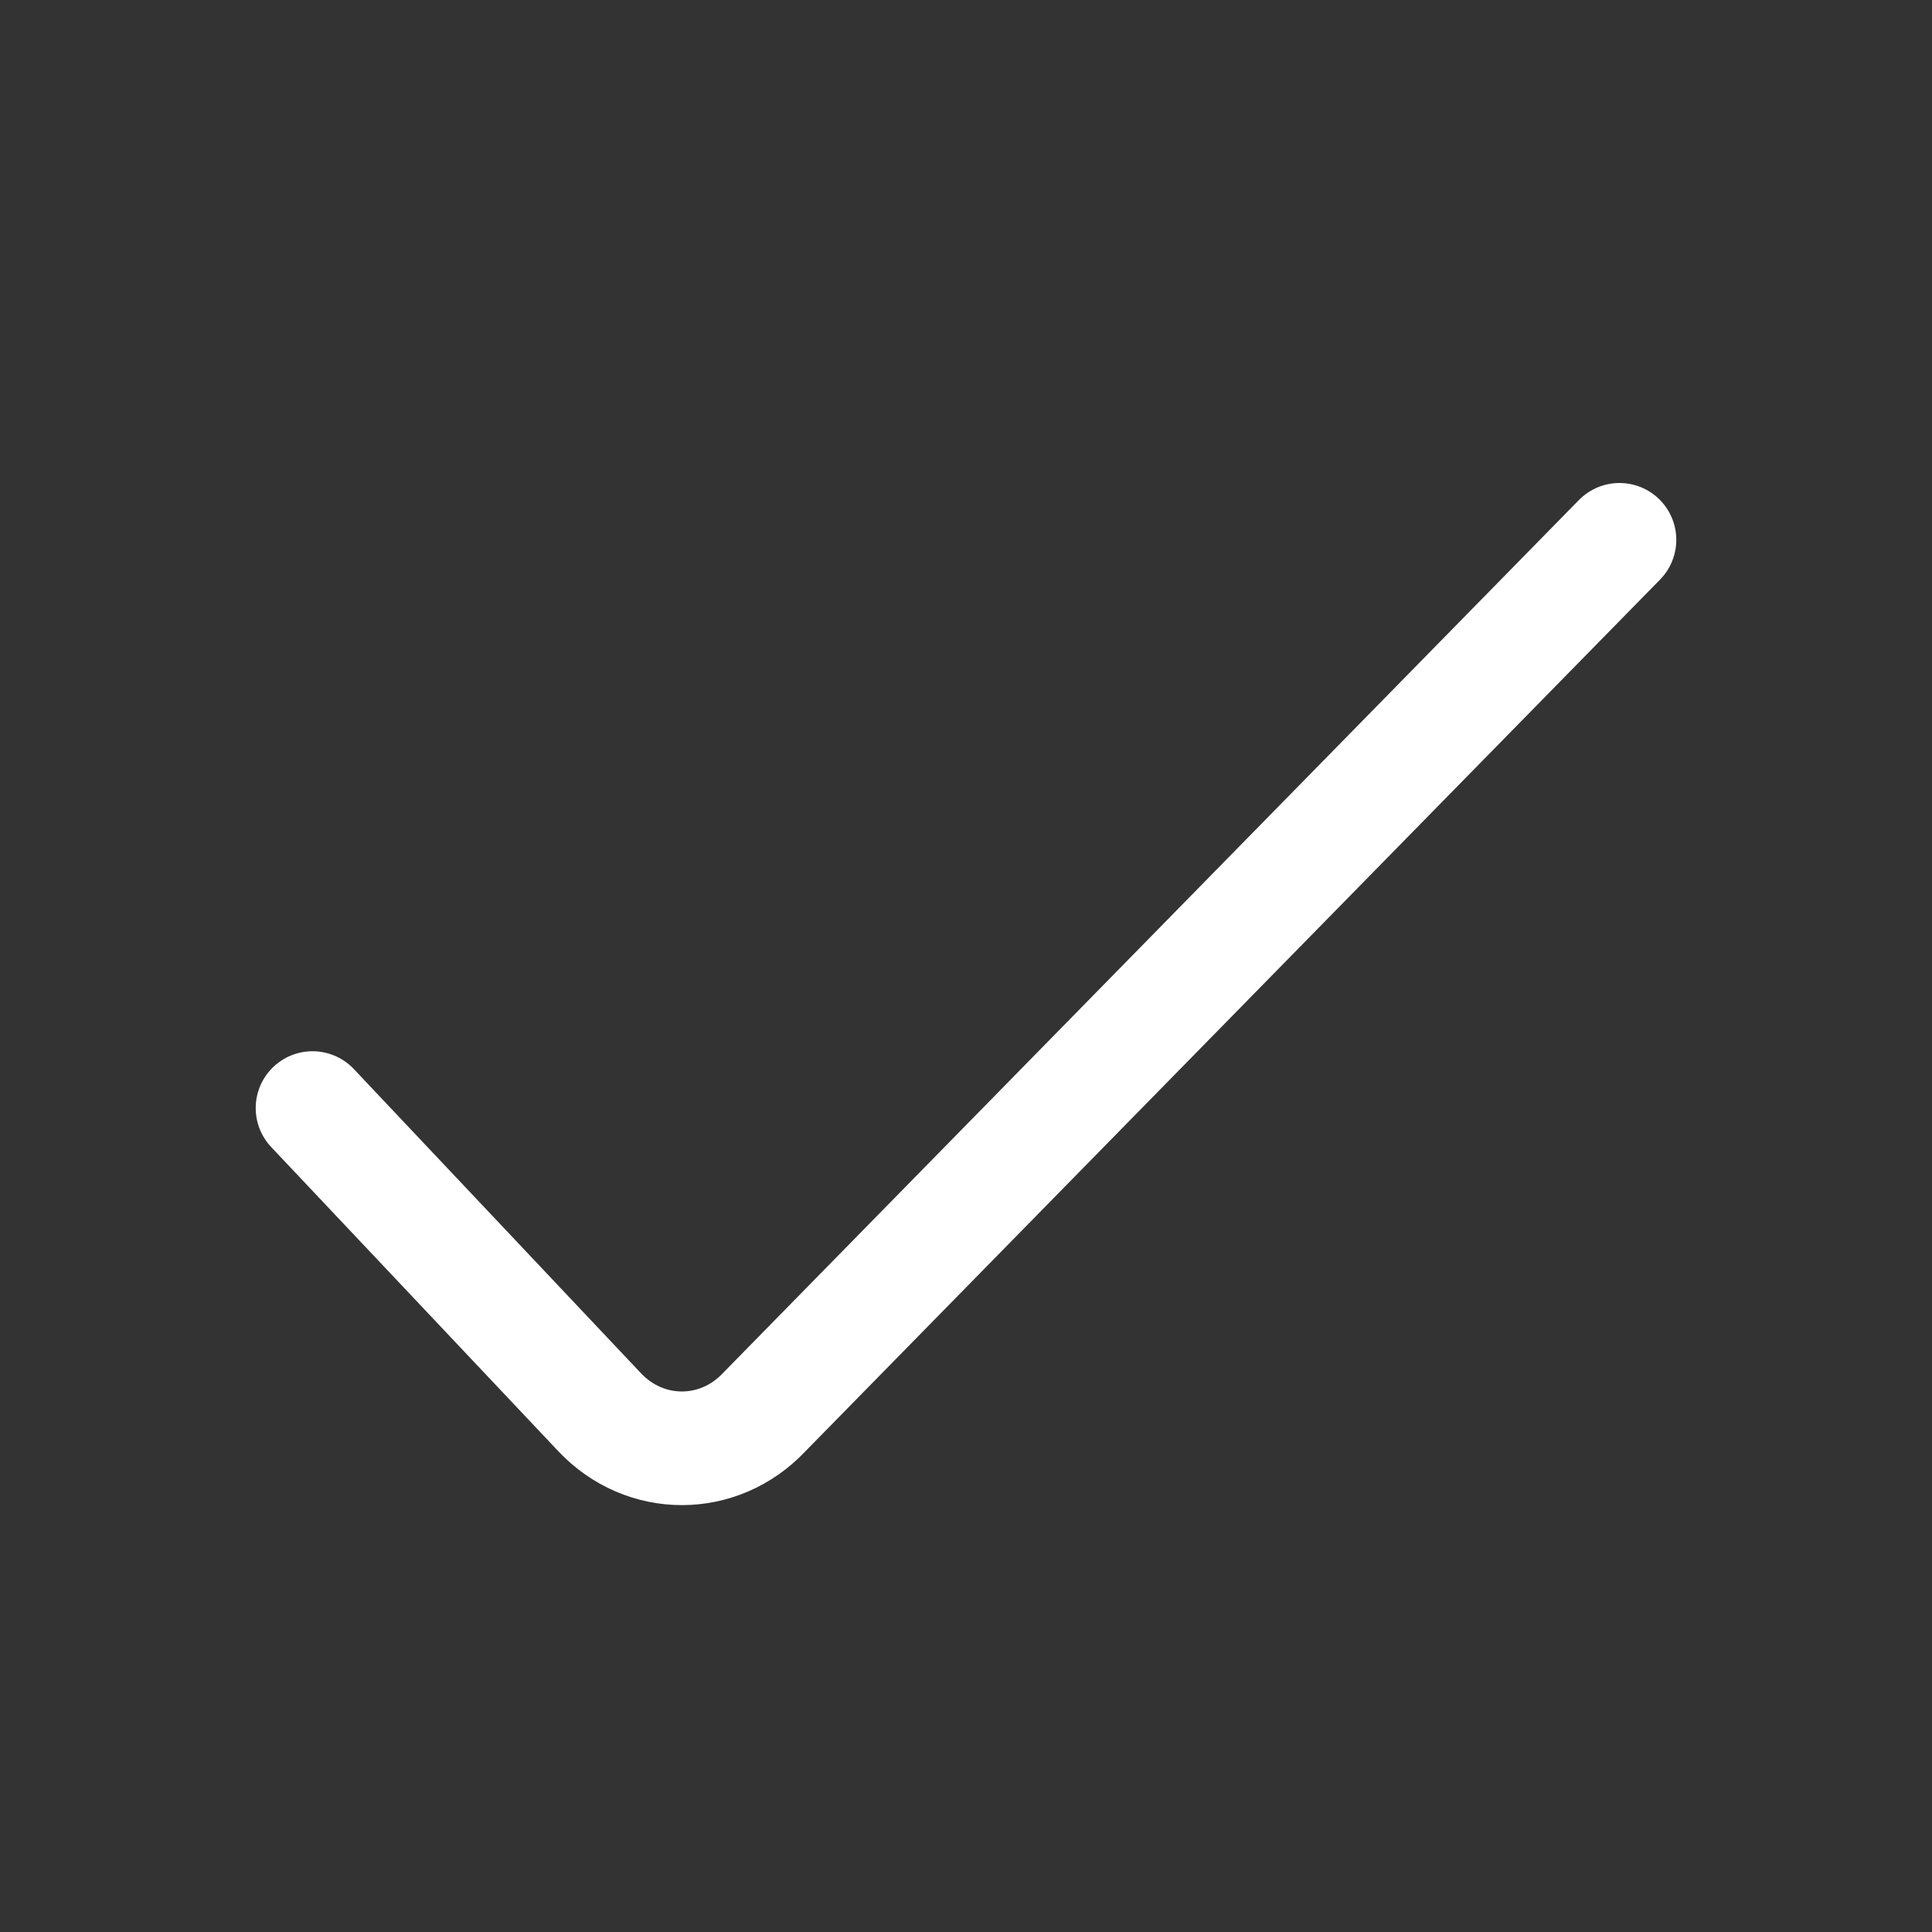 <?xml version="1.0" encoding="utf-8"?>
<!-- Generator: Adobe Illustrator 24.0.1, SVG Export Plug-In . SVG Version: 6.00 Build 0)  -->
<svg version="1.1" id="Layer_1" xmlns="http://www.w3.org/2000/svg" xmlns:xlink="http://www.w3.org/1999/xlink" x="0px" y="0px"
	 viewBox="0 0 68 68" style="enable-background:new 0 0 68 68;" xml:space="preserve">
<rect x="0" y="0" width="68" height="68" fill="#333333" stroke="none"/>
<style type="text/css">
	.st0{display:none;}
	.st1{display:inline;}
	.st2{opacity:0.5;fill:#FF0000;enable-background:new    ;}
	.st3{fill:none;stroke:#FF0000;stroke-width:6.000000e-02;stroke-miterlimit:10;}
	.st4{fill:none;stroke:#FF0000;stroke-width:2.833333e-02;stroke-miterlimit:10;}
	.st5{fill:none;}
	.st6{fill:none;stroke:#FFFFFF;stroke-width:4;stroke-linecap:round;stroke-linejoin:round;stroke-miterlimit:10;}
</style>
<g id="Layer_1_1_" class="st0">
	<rect class="st1" width="68" height="68"/>
</g>
<g id="Grid" class="st0">
	<g class="st1">
		<path class="st2" d="M0,0v68h68V0H0z M62,62H6V6h56V62z"/>
		<path class="st3" d="M59,56H9c-1.7,0-3-1.3-3-3V15c0-1.7,1.3-3,3-3h50c1.7,0,3,1.3,3,3v38C62,54.7,60.7,56,59,56z"/>
		<path class="st3" d="M56,9v50c0,1.7-1.3,3-3,3H15c-1.7,0-3-1.3-3-3V9c0-1.7,1.3-3,3-3h38C54.7,6,56,7.3,56,9z"/>
		<path class="st3" d="M59,12v44c0,1.7-1.3,3-3,3H12c-1.7,0-3-1.3-3-3V12c0-1.7,1.3-3,3-3h44C57.7,9,59,10.3,59,12z"/>
		<line class="st4" x1="34" y1="6" x2="34" y2="62"/>
		<line class="st4" x1="62" y1="34" x2="6" y2="34"/>
	</g>
</g>
<g id="Outline_Path">
</g>
<g id="grid-proselect">
</g>
<g id="icon-proselect">
</g>
<g id="text-proselect">
</g>
<g id="Layer_7">
</g>
<g>
	<rect class="st5" width="68" height="68"/>
	<path id="Completion_4_" class="st6" d="M11,39l10.1,10.7c1.6,1.7,4.2,1.7,5.8,0L57,19"/>
</g>
</svg>
